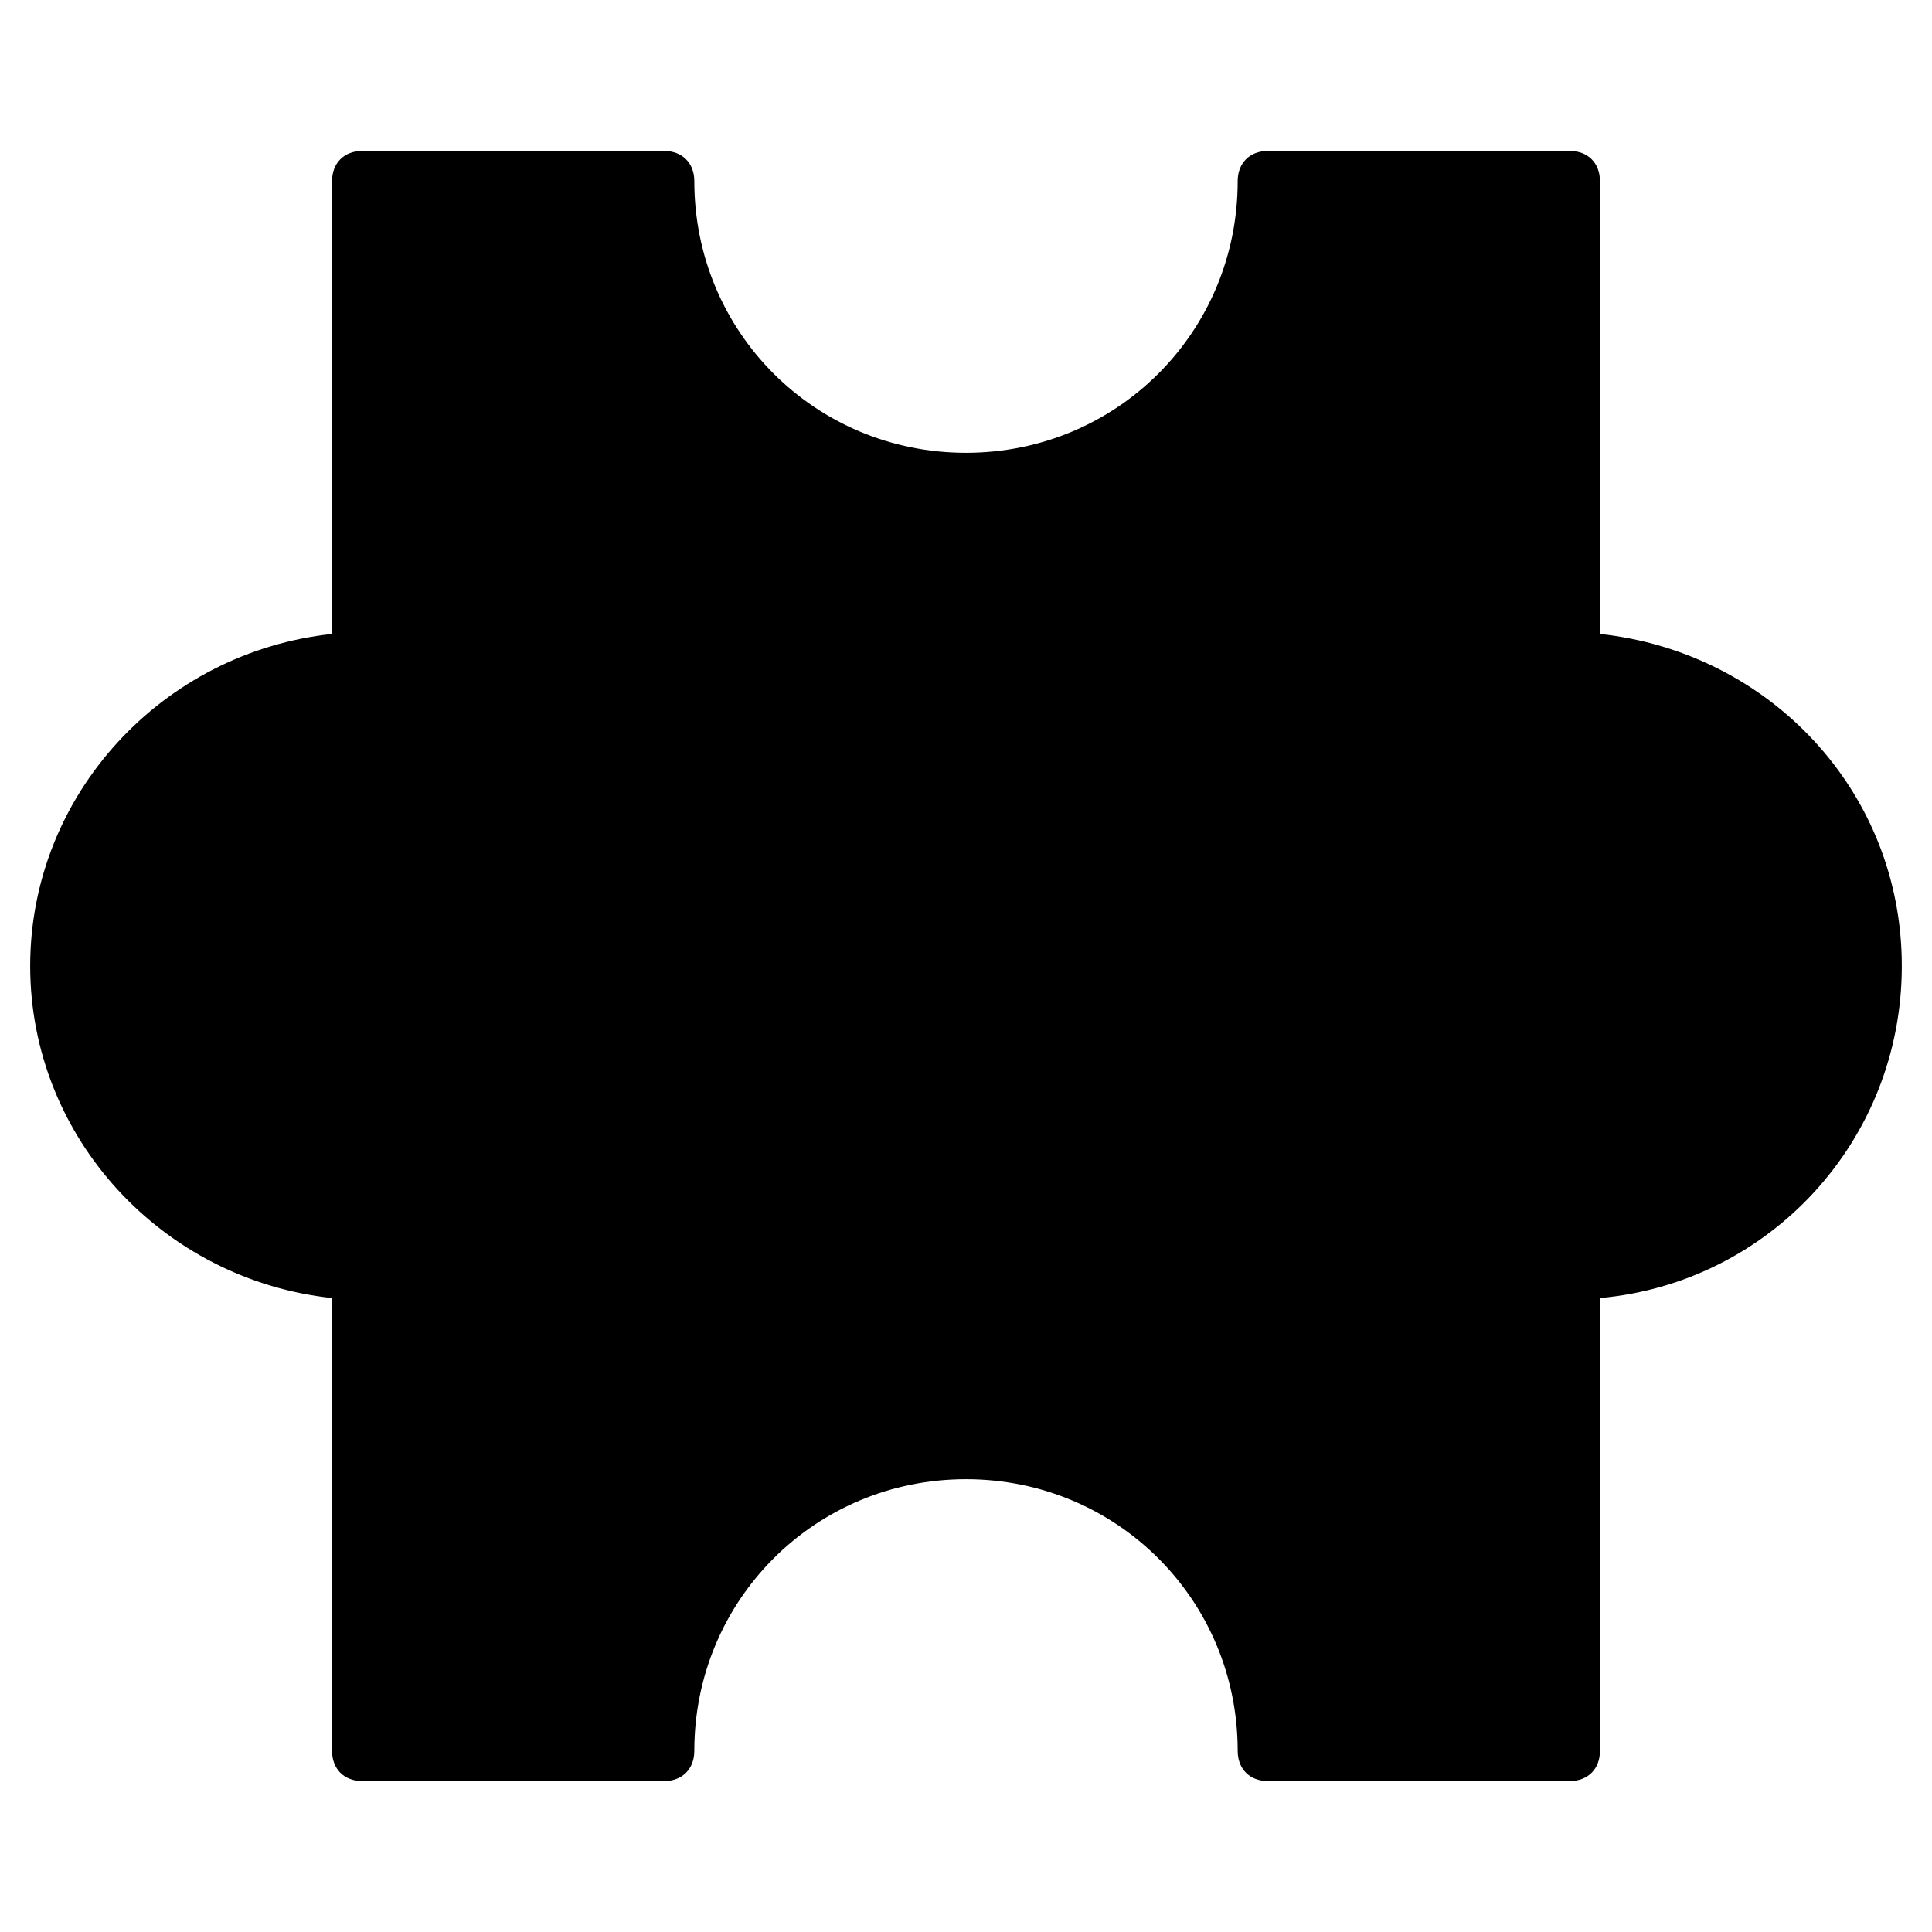 <?xml version="1.0" encoding="utf-8"?>
<!-- Generator: Adobe Illustrator 19.1.0, SVG Export Plug-In . SVG Version: 6.00 Build 0)  -->
<!DOCTYPE svg PUBLIC "-//W3C//DTD SVG 1.1//EN" "http://www.w3.org/Graphics/SVG/1.1/DTD/svg11.dtd">
<svg version="1.1" id="Layer_1" xmlns="http://www.w3.org/2000/svg" xmlns:xlink="http://www.w3.org/1999/xlink" x="0px" y="0px"
	 width="64px" height="64px" viewBox="0 0 64 64" enable-background="new 0 0 64 64" xml:space="preserve">
<path d="M53,21V6c0-0.6-0.4-1-1-1H42c-0.6,0-1,0.4-1,1c0,5-4,9-9,9s-9-4-9-9c0-0.6-0.4-1-1-1H12c-0.6,0-1,0.4-1,1v15
	C5.4,21.6,1,26.3,1,32s4.4,10.4,10,11v15c0,0.6,0.4,1,1,1h10c0.6,0,1-0.4,1-1c0-5,4-9,9-9s9,4,9,9c0,0.6,0.4,1,1,1h10
	c0.6,0,1-0.4,1-1V43c5.6-0.5,10-5.2,10-11S58.6,21.6,53,21z"/>
</svg>
